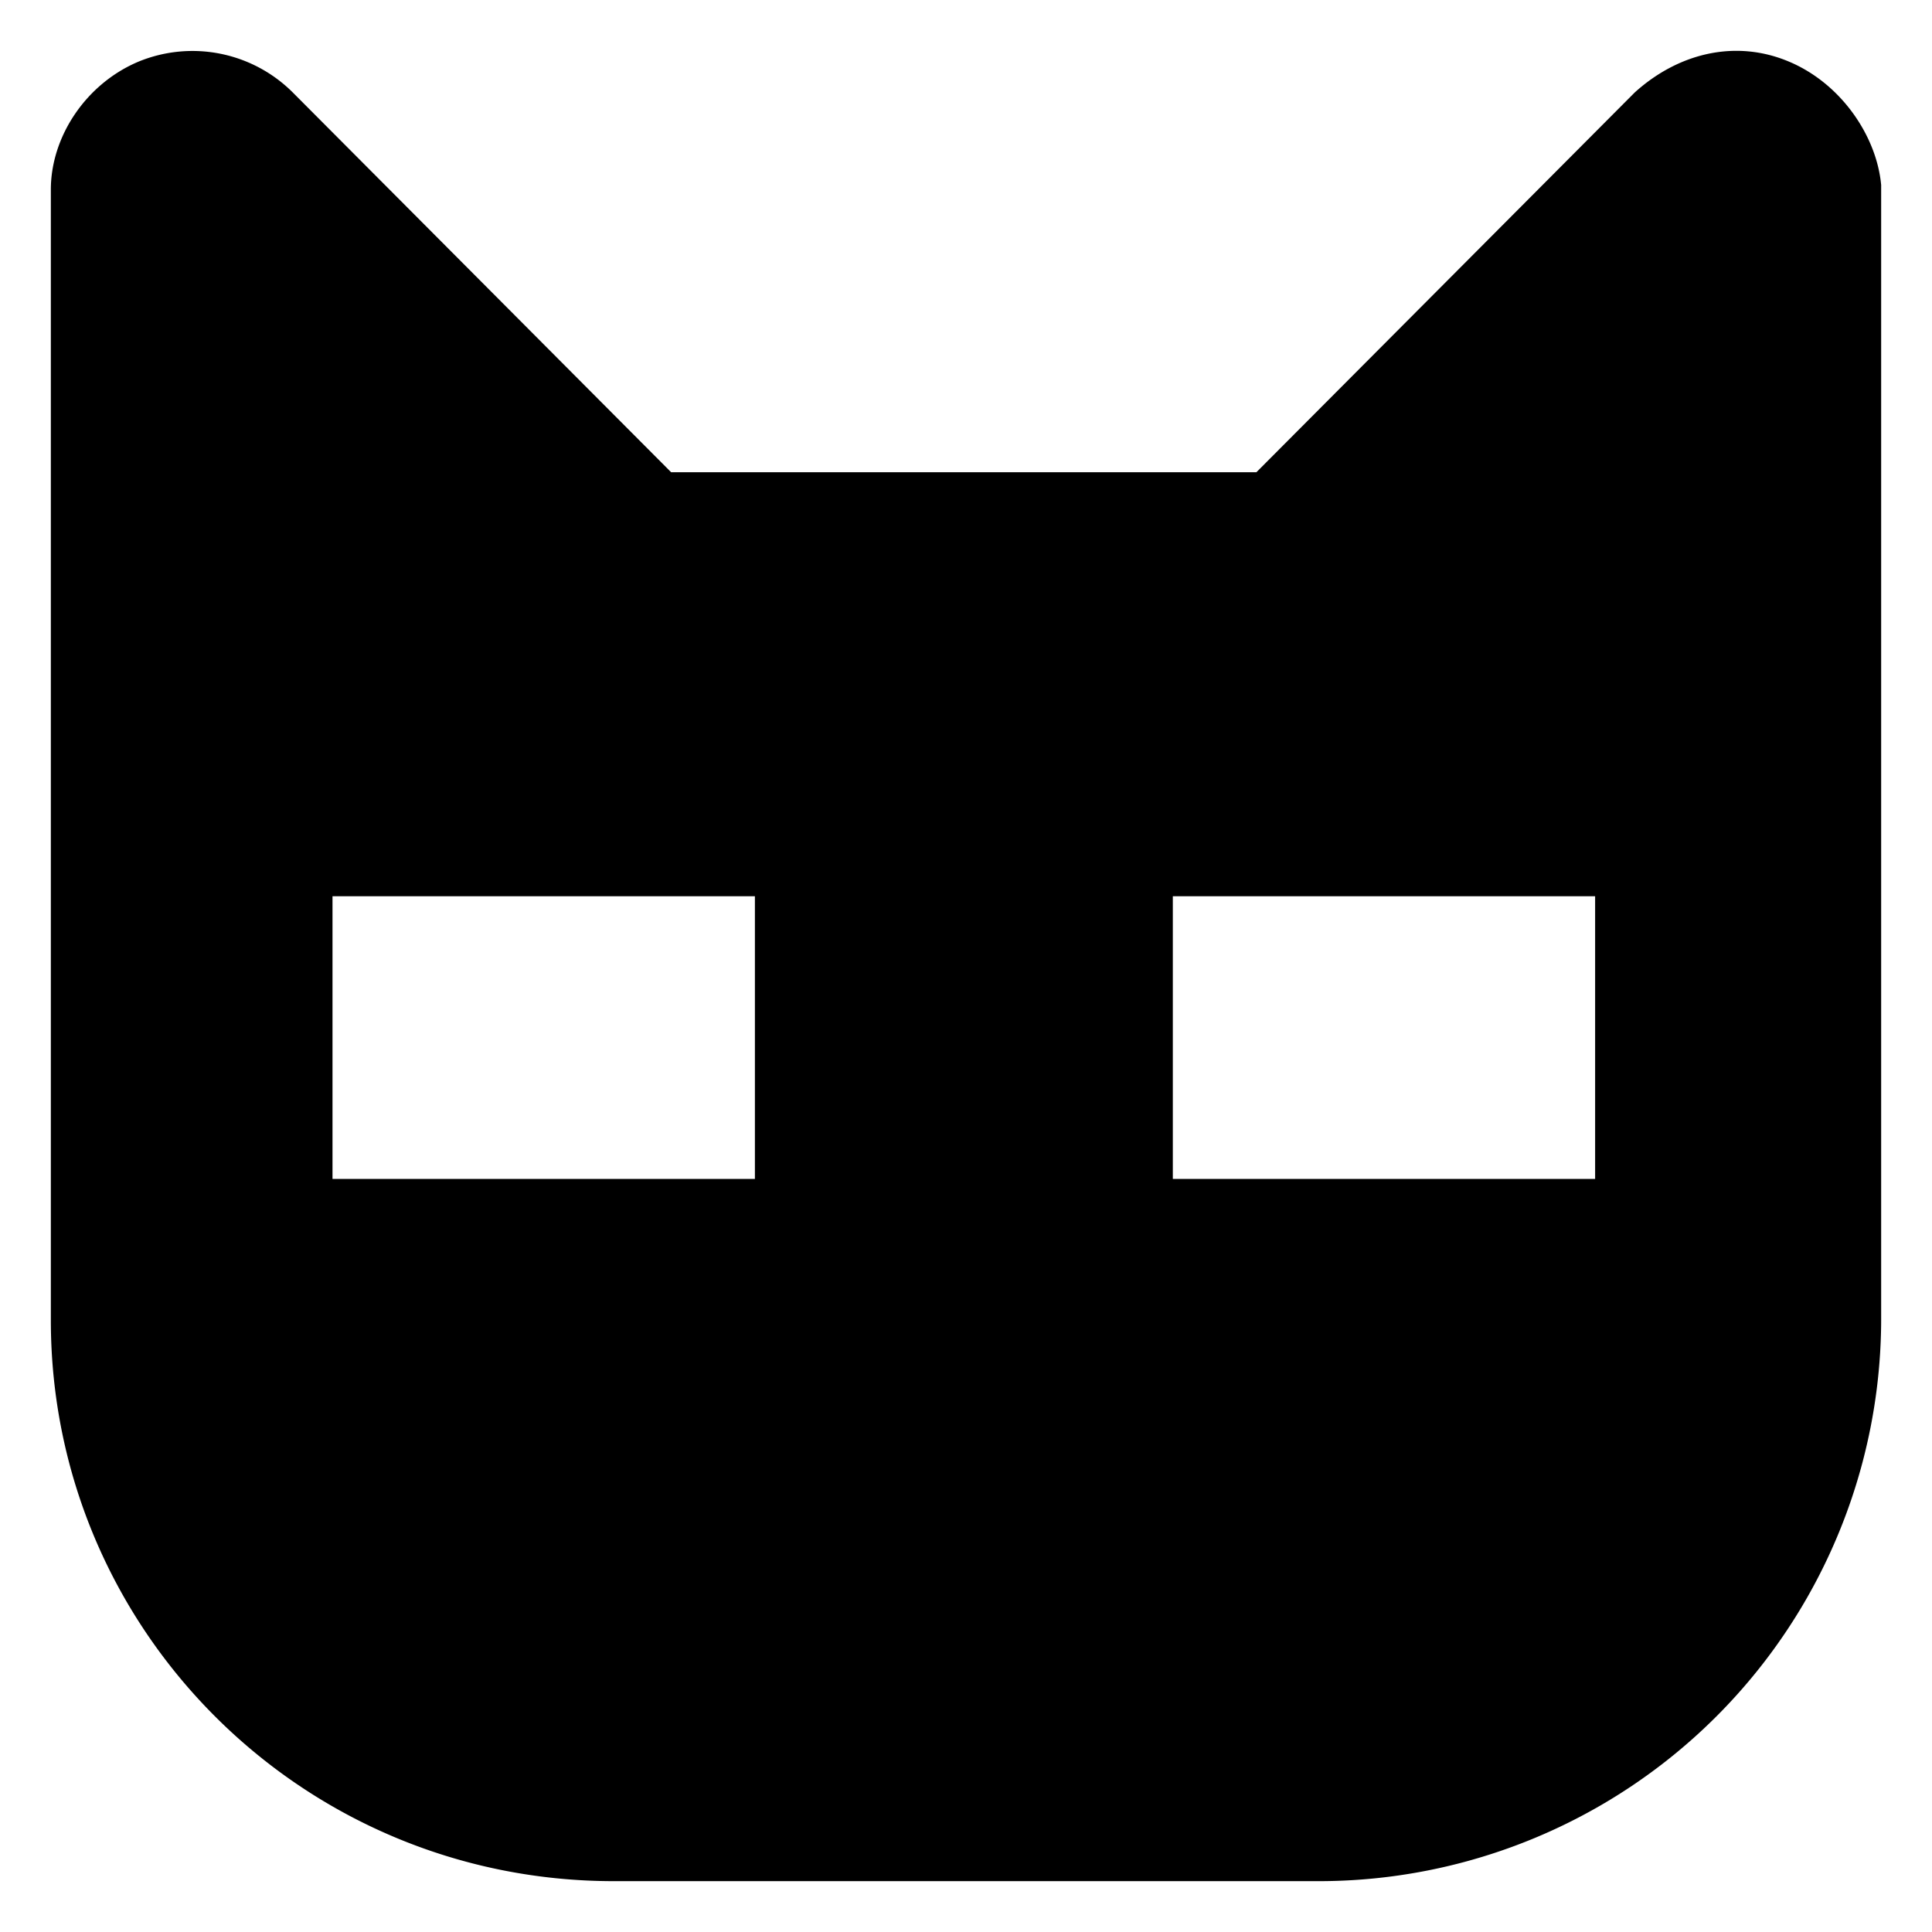 <svg xmlns="http://www.w3.org/2000/svg" viewBox="0 0 19 18" width="60" height="60" name="tgbot"
  fill="currentColor">
  <g clip-path="url(#tgbot_svg__a)">
    <path
      d="M17.591.105c-.519-.218-1.081-.087-1.514.304l-3.721 3.735H6.6L2.88.41A1.396 1.396 0 0 0 1.365.105C.846.322.5.843.5 1.365v11.119C.5 15.524 2.966 18 6.038 18h6.923a5.532 5.532 0 0 0 5.539-5.56V1.32c-.043-.477-.39-.998-.909-1.215ZM7.423 11.094H3.27v-2.78h4.154v2.78Zm8.264 0h-4.153v-2.78h4.153v2.78Z"></path>
  </g>
  <defs>
    <clipPath id="tgbot_svg__a">
      <path d="M.5 0h18v18H.5z"></path>
    </clipPath>
  </defs>
</svg>
